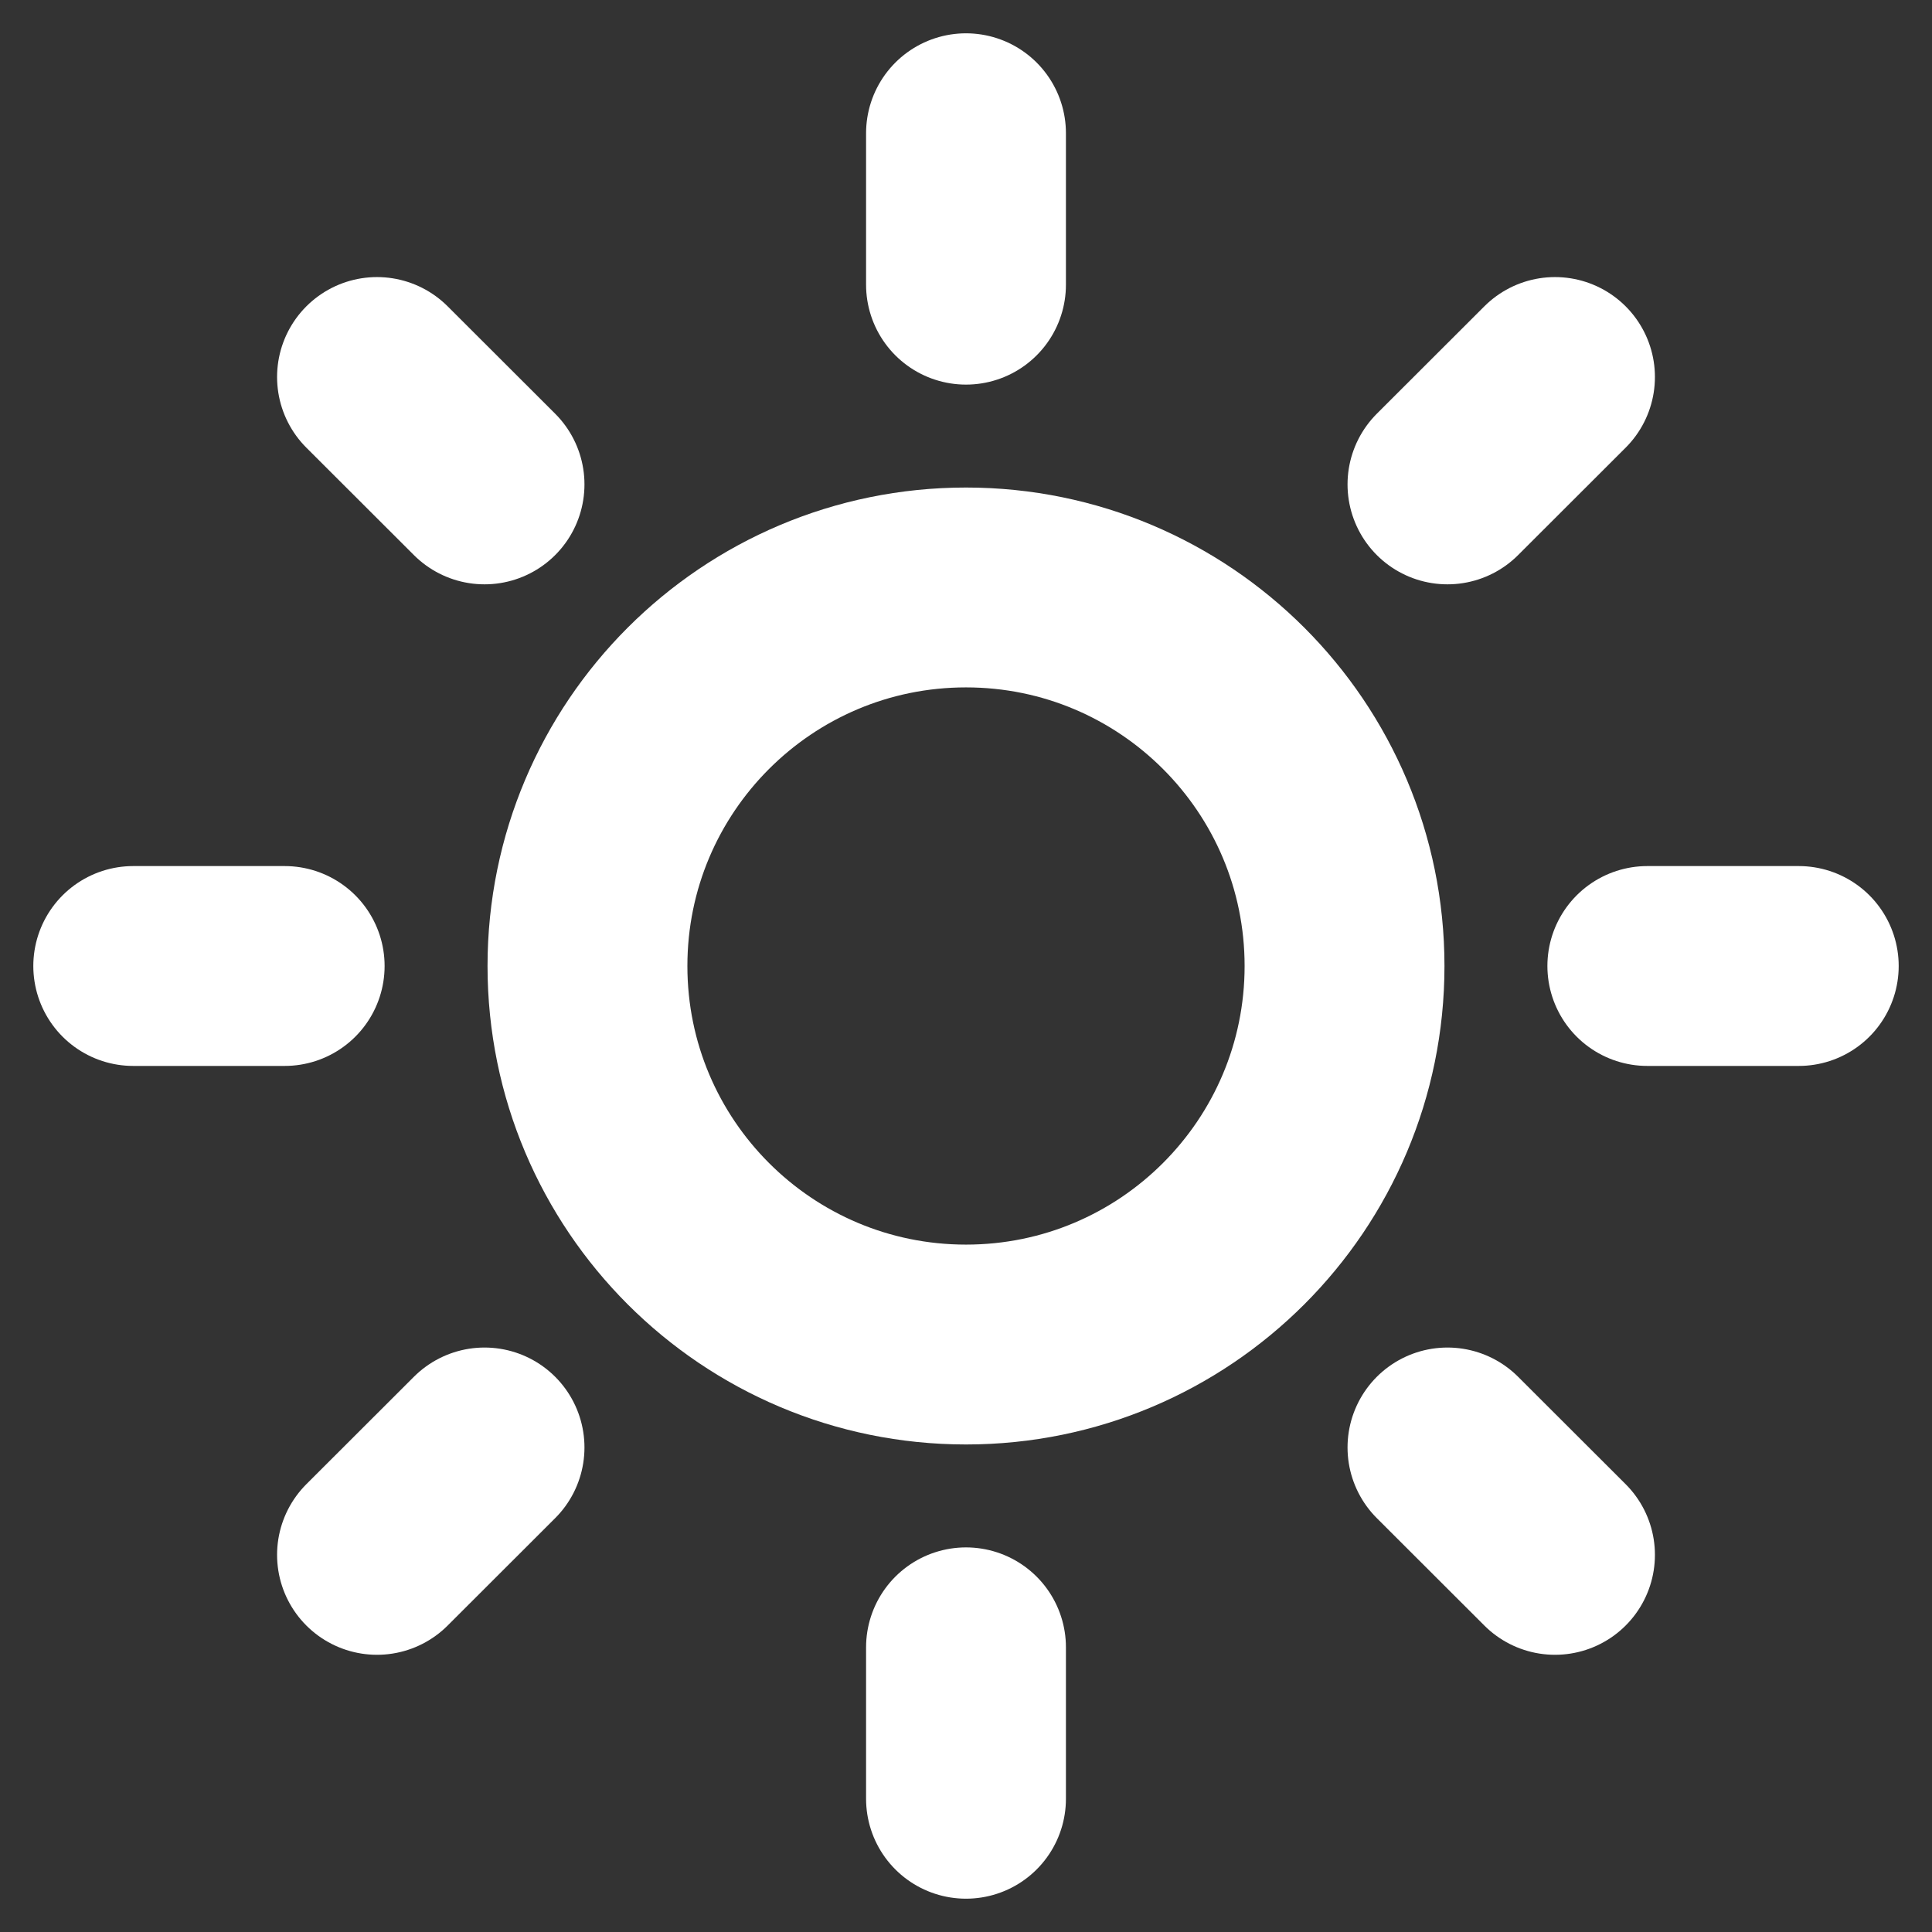 <svg width="29" height="29" viewBox="0 0 29 29" fill="none" xmlns="http://www.w3.org/2000/svg">
<rect x="0" y="0" width="29" height="29" fill="#333333" stroke="none"/>
<path d="M14.5 20.182C17.638 20.182 20.182 17.638 20.182 14.5C20.182 11.362 17.638 8.818 14.5 8.818C11.362 8.818 8.818 11.362 8.818 14.5C8.818 17.638 11.362 20.182 14.5 20.182Z" stroke="white" stroke-width="3" stroke-linecap="round" stroke-linejoin="round"/>
<path d="M14.5 2V4.273" stroke="white" stroke-width="3" stroke-linecap="round" stroke-linejoin="round"/>
<path d="M14.5 24.727V27" stroke="white" stroke-width="3" stroke-linecap="round" stroke-linejoin="round"/>
<path d="M5.659 5.659L7.273 7.271" stroke="white" stroke-width="3" stroke-linecap="round" stroke-linejoin="round"/>
<path d="M21.727 21.727L23.341 23.339" stroke="white" stroke-width="3" stroke-linecap="round" stroke-linejoin="round"/>
<path d="M2 14.5H4.273" stroke="white" stroke-width="3" stroke-linecap="round" stroke-linejoin="round"/>
<path d="M24.727 14.5H27" stroke="white" stroke-width="3" stroke-linecap="round" stroke-linejoin="round"/>
<path d="M5.659 23.339L7.273 21.727" stroke="white" stroke-width="3" stroke-linecap="round" stroke-linejoin="round"/>
<path d="M21.727 7.271L23.341 5.659" stroke="white" stroke-width="3" stroke-linecap="round" stroke-linejoin="round"/>
</svg>
